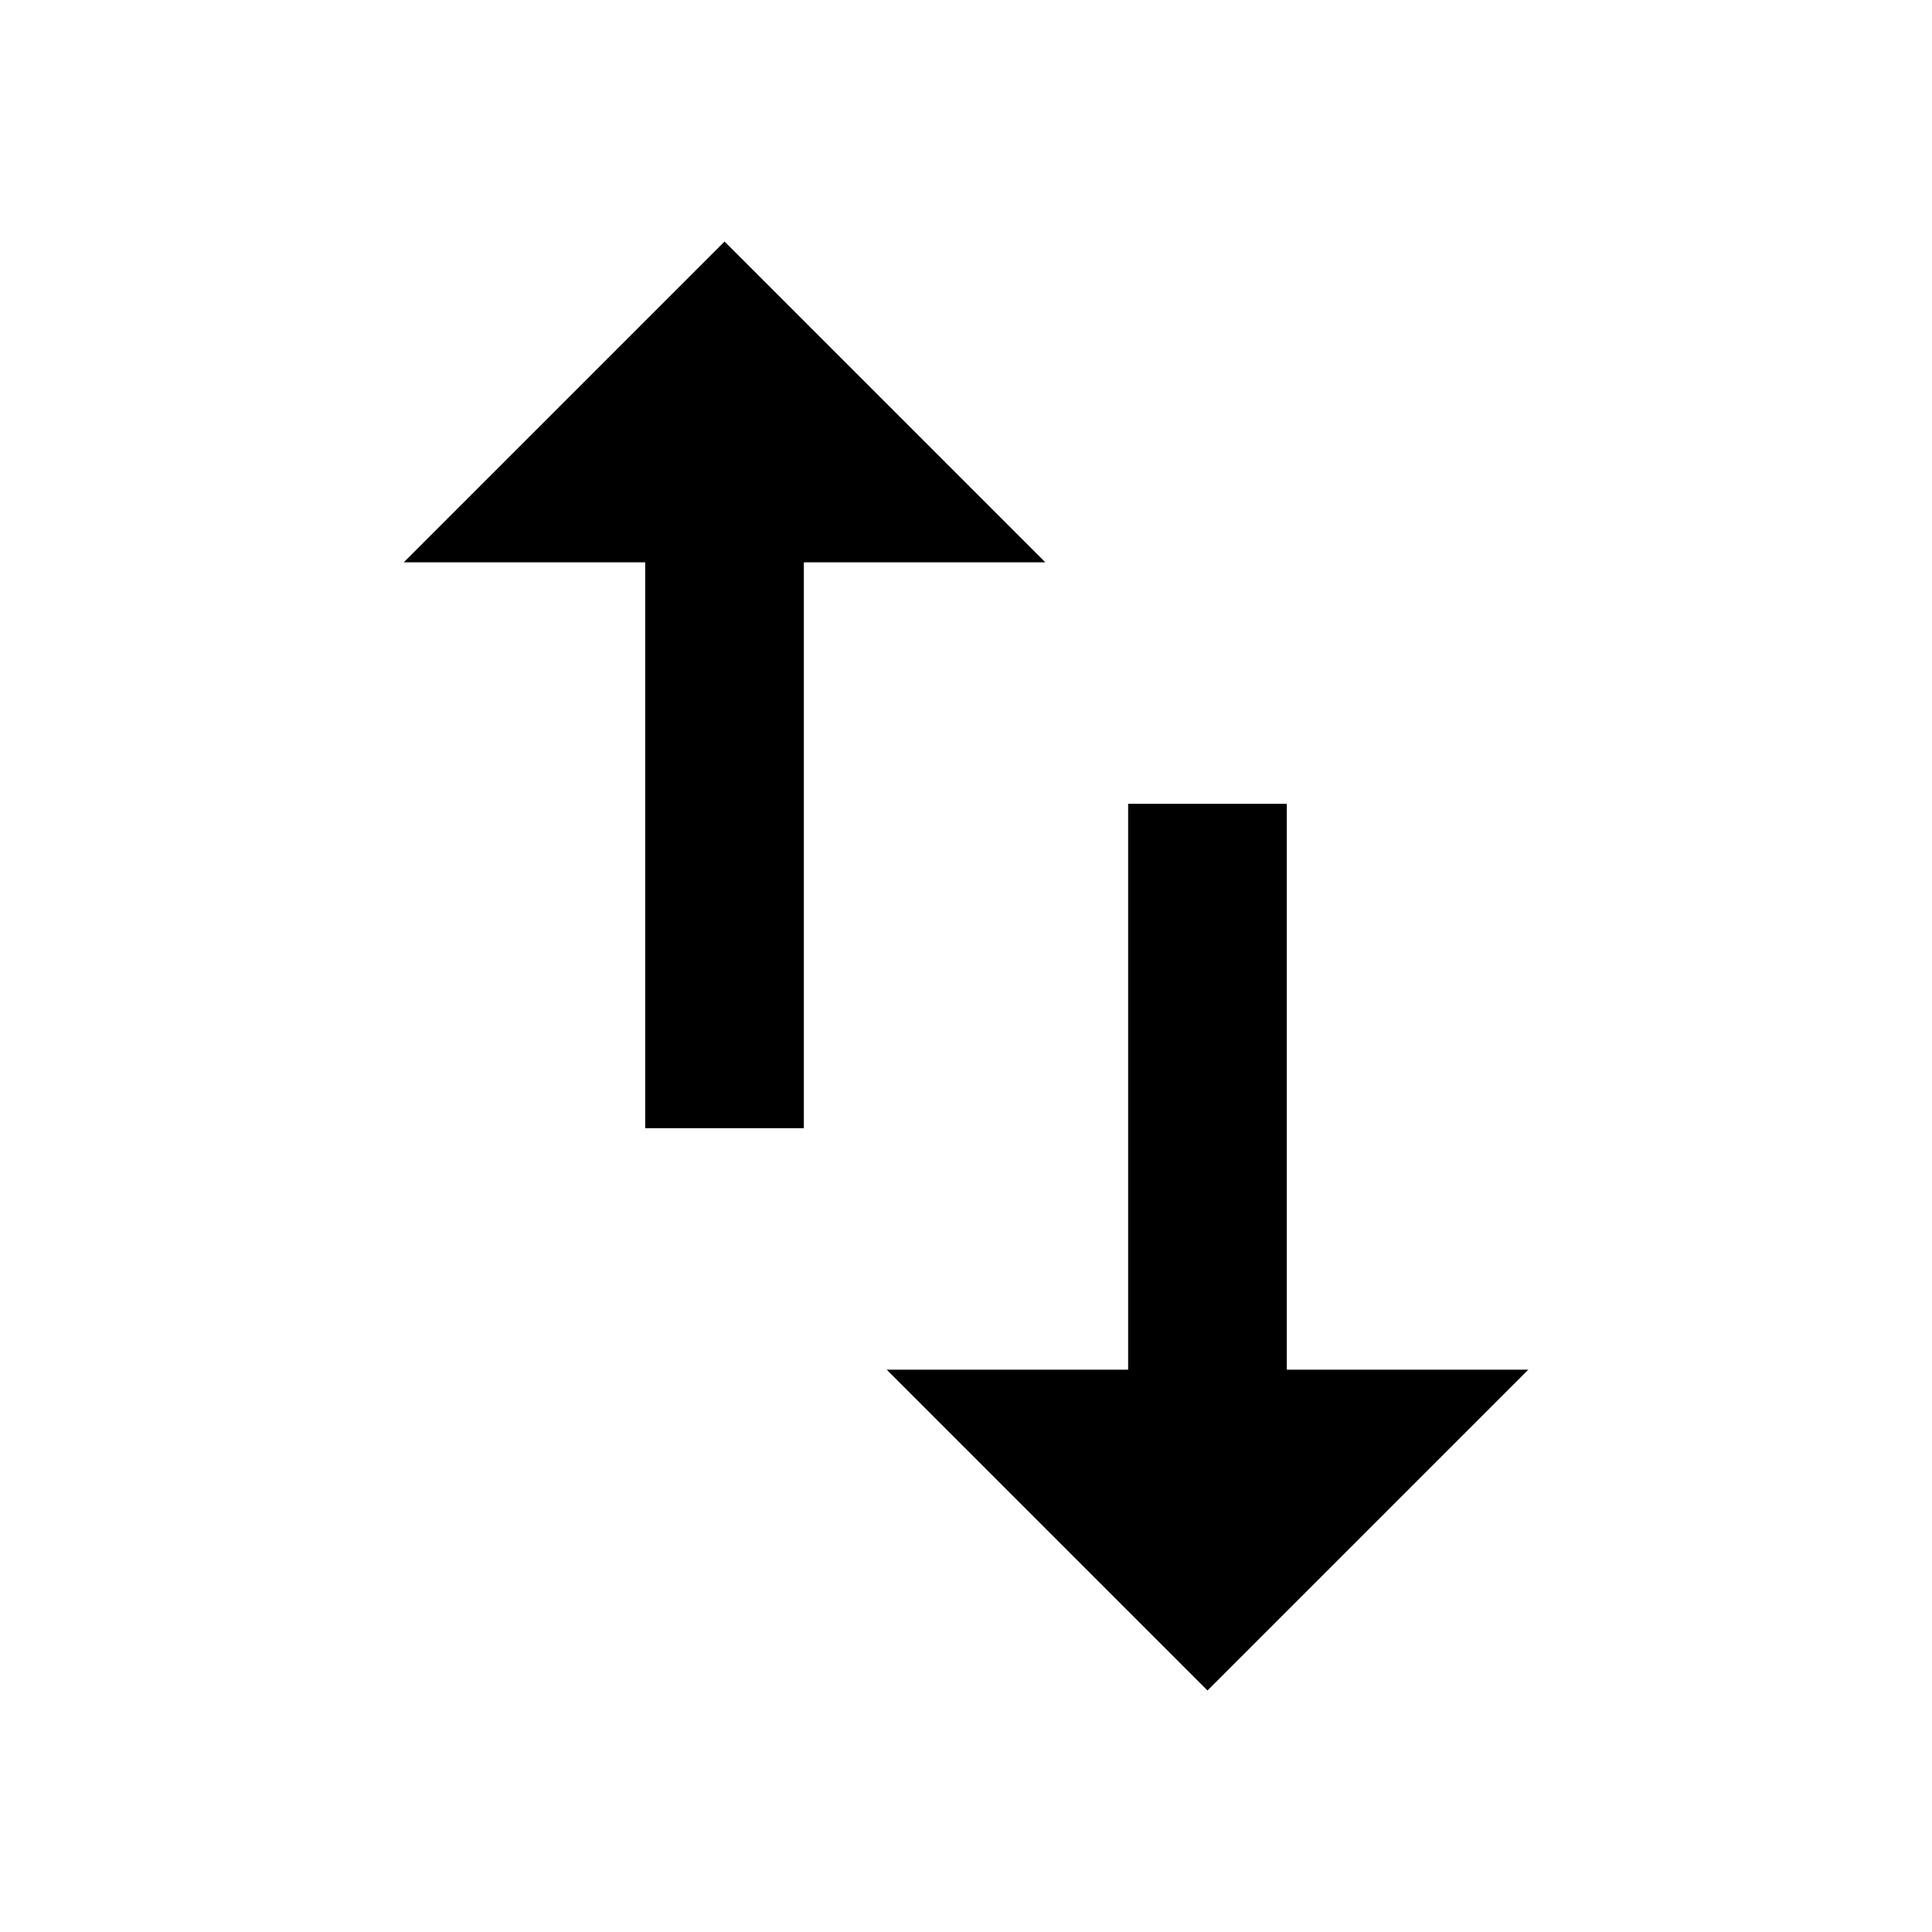 <!-- Generated by IcoMoon.io -->
<svg version="1.1" xmlns="http://www.w3.org/2000/svg" width="32" height="32" viewBox="0 0 32 32">
<title>swap_vert</title>
<path d="M12 4l5.313 5.313h-4v9.375h-2.625v-9.375h-4l5.313-5.313zM21.313 22.687h4l-5.313 5.313-5.313-5.313h4v-9.375h2.625v9.375z"></path>
</svg>
